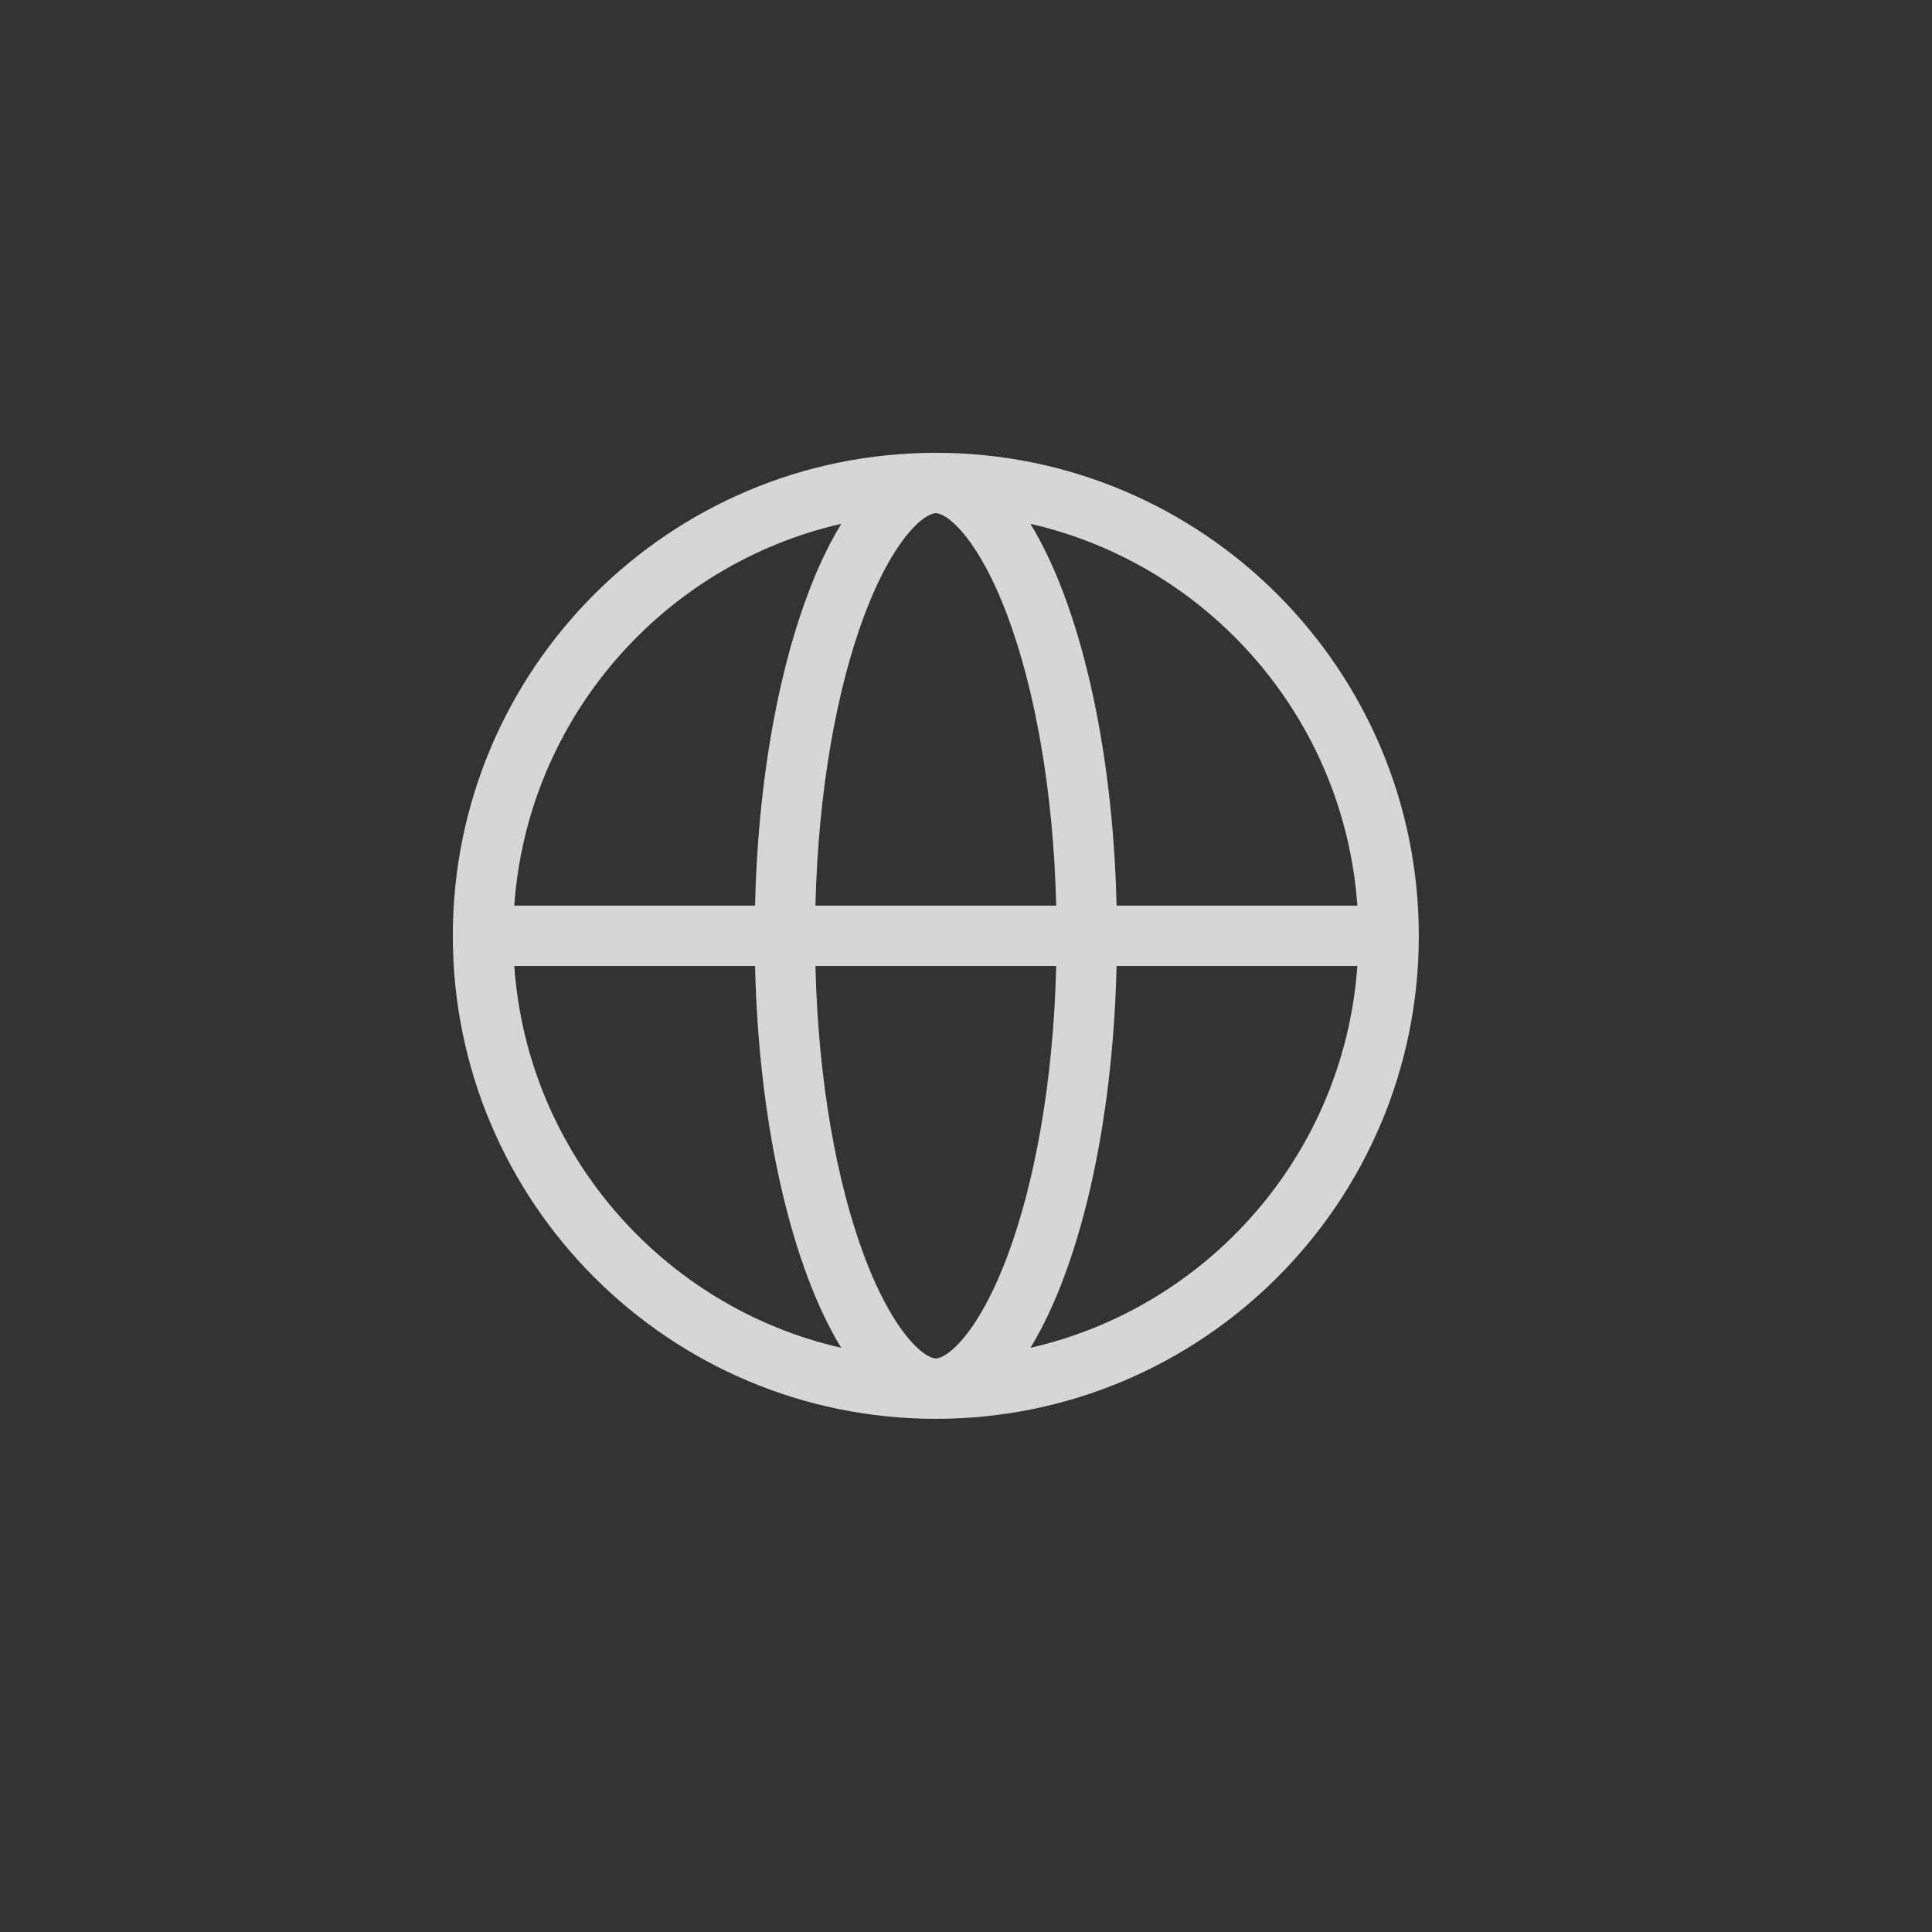 <svg class="svg" width="32" height="32" viewBox="0 0 32 32" xmlns="http://www.w3.org/2000/svg"><rect x="0" y="0" width="32" height="32" fill="#333333" stroke="none"/><path d="M8.518 16c.219 3.104 2.46 5.649 5.415 6.324-.81-1.325-1.365-3.646-1.427-6.324H8.518zm6.982 7.5c-4.418 0-8-3.582-8-8 0-4.418 3.582-8 8-8 4.418 0 8 3.582 8 8 0 4.418-3.582 8-8 8zM13.934 8.676c-2.955.675-5.197 3.22-5.416 6.324h3.988c.062-2.678.618-5 1.428-6.324zm3.133 0c2.954.675 5.196 3.22 5.415 6.324h-3.988c-.062-2.678-.618-5-1.427-6.324zM22.482 16c-.219 3.104-2.46 5.649-5.415 6.324.81-1.325 1.365-3.646 1.427-6.324h3.988zm-5.797 4.806c.452-1.206.763-2.891.809-4.806h-3.988c.046 1.915.357 3.6.809 4.806.247.658.517 1.121.766 1.402.25.282.394.292.419.292.025 0 .17-.01.42-.292.248-.28.518-.744.765-1.402zm-2.37-10.612c-.452 1.205-.762 2.891-.809 4.806h3.988c-.046-1.915-.357-3.6-.809-4.806-.247-.658-.517-1.121-.765-1.402-.25-.282-.395-.292-.42-.292-.025 0-.17.01-.42.292-.248.28-.518.744-.765 1.402z" fill-rule="evenodd" fill-opacity=".8" fill="#fff" stroke="none"></path></svg>